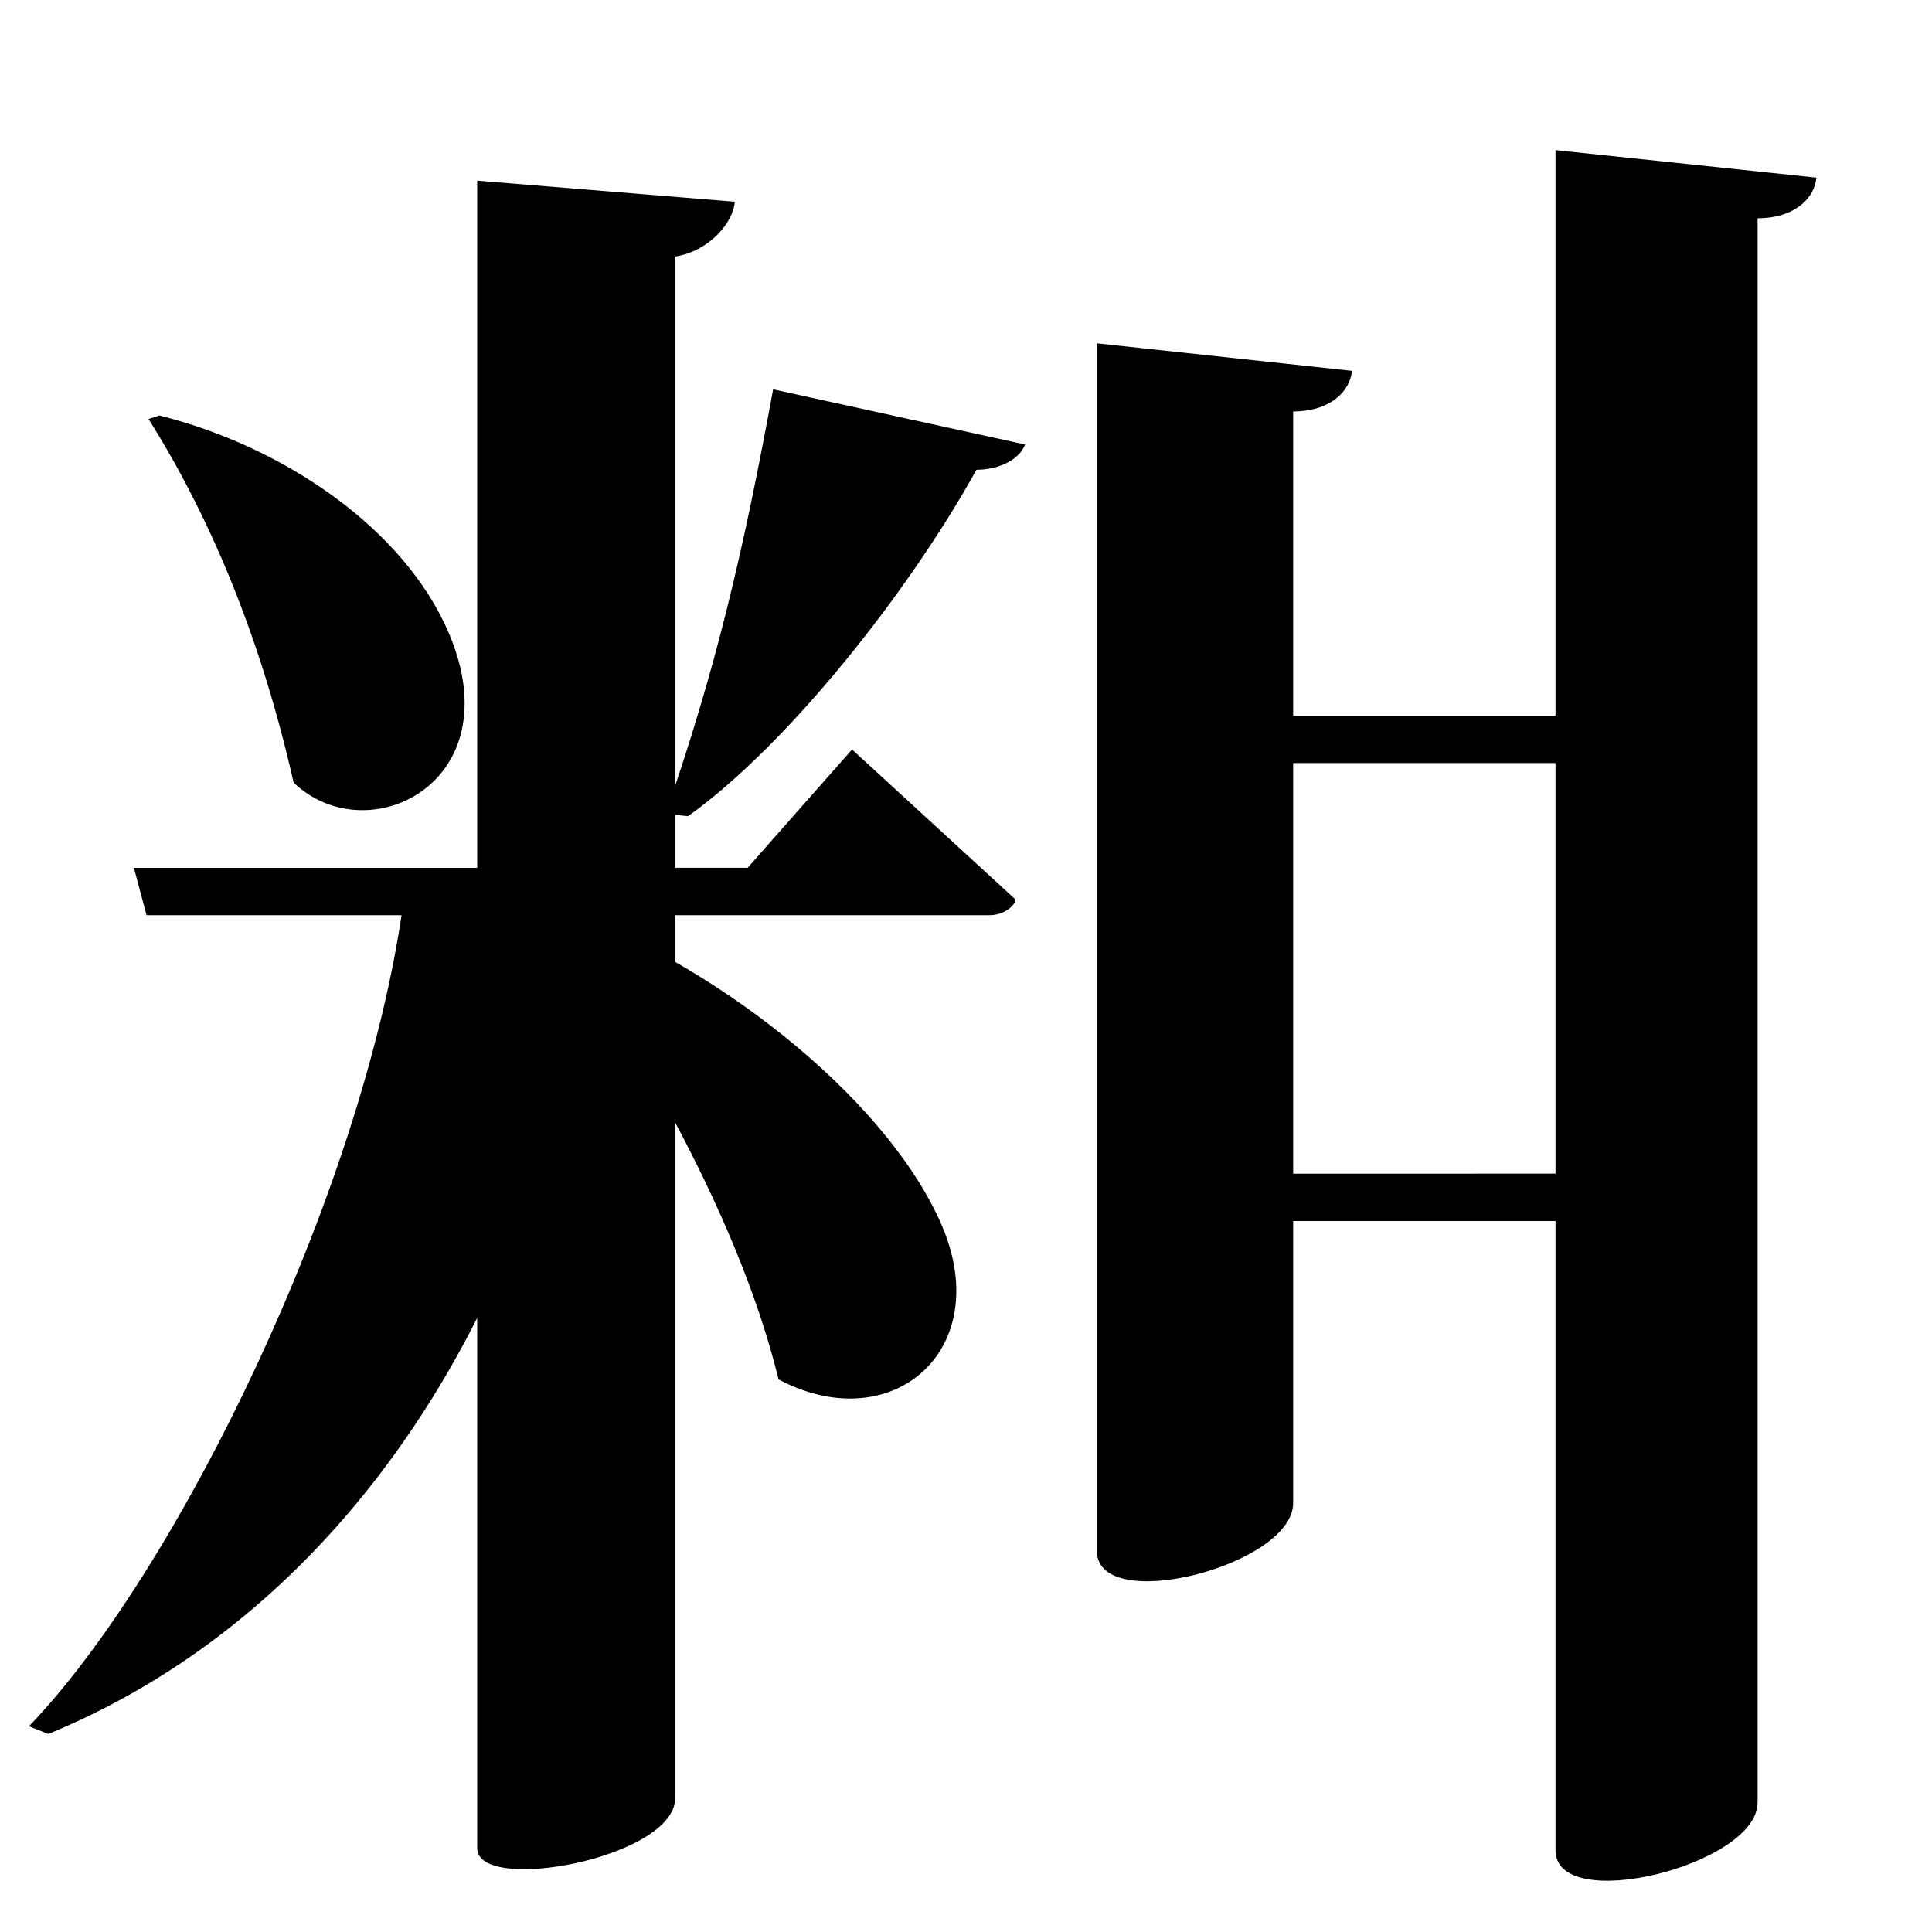 <?xml version="1.0" encoding="UTF-8" standalone="no"?>
<svg viewBox="0 0 2000 2000" version="1.1" xmlns="http://www.w3.org/2000/svg" xmlns:sodipodi="http://sodipodi.sourceforge.net/DTD/sodipodi-0.dtd">
	
      <path id="path2006" d="M 566.943,949.027 C 639.769,1052.001 760.642,1243.559 806,1428 923.797,1490.549 1033,1396.326 973,1264 912.574,1130.736 733.341,994.462 582.943,942.027 Z" sodipodi:nodetypes="ccscc"></path>
      <path sodipodi:nodetypes="ccscccc" id="path2009" d="m 138.62,898.407 13.08,49.01 H 1024 c 16.86,0 27.23,-11.08 27.23,-16.26 l -169.2,-155.3 -108.1,122.5 z"></path>
      <path id="path2011" d="m 153.771,433.797 c 68.52,108.987 118.341,235.515 150.16,376.3 76,73 226.394,0.686 161,-154 -46.027,-108.874 -171.315,-193.821 -299.96,-226 z" sodipodi:nodetypes="ccscc"></path>
      <path id="path2013" d="M 800.356,403.044 C 769.74,569.478 741.872,690.398 689,842.509 l 23.217,2.447 c 102.505,-73.332 227.364,-230.239 298.613,-358.64 24.448,-0.108 44.792,-11.165 50.349,-26.148 z" sodipodi:nodetypes="cccccc"></path>
      <path d="M 1610.265,155.42 V 1915.42 c 0,67.36 209.2,15.23 209.2,-49.48 V 225.94 c 38.55,0 59.08,-21.03 60.83,-42.05 z" id="path2019" sodipodi:nodetypes="cssccc"></path>
      <path sodipodi:nodetypes="cssccc" id="path2021" d="M 1135.465,355.42 V 1605.42 c 0,67.36 203.2,15.23 203.2,-49.48 V 425.94 c 38.55,0 59.08,-21.03 60.83,-42.05 z"></path>
      <path id="path2023" d="m 1219.93,1214.99 13.08,49.01 H 1729 l -9,-49.06 z m 0.465,-474.06 13.08,49.01 h 495.99 l -9,-49.06 z" sodipodi:nodetypes="cccccccccc"></path>
      <path sodipodi:nodetypes="scccss" id="path2028" d="M 699.05,1861.109 V 265.539 c 35.31,-5.481 60.3,-35.64 61.58,-56.7 L 494,187.009 V 1913.233 c 0,47.967 205.05,10.387 205.05,-52.123 z"></path>
      <path sodipodi:nodetypes="cccccc" id="path2030" d="M 417,938.419 C 375,1236 183,1628 30,1787 l 20,8 c 243,-100 409,-313 497,-553 l 26.2,-319.891 z"></path>
    
</svg>
